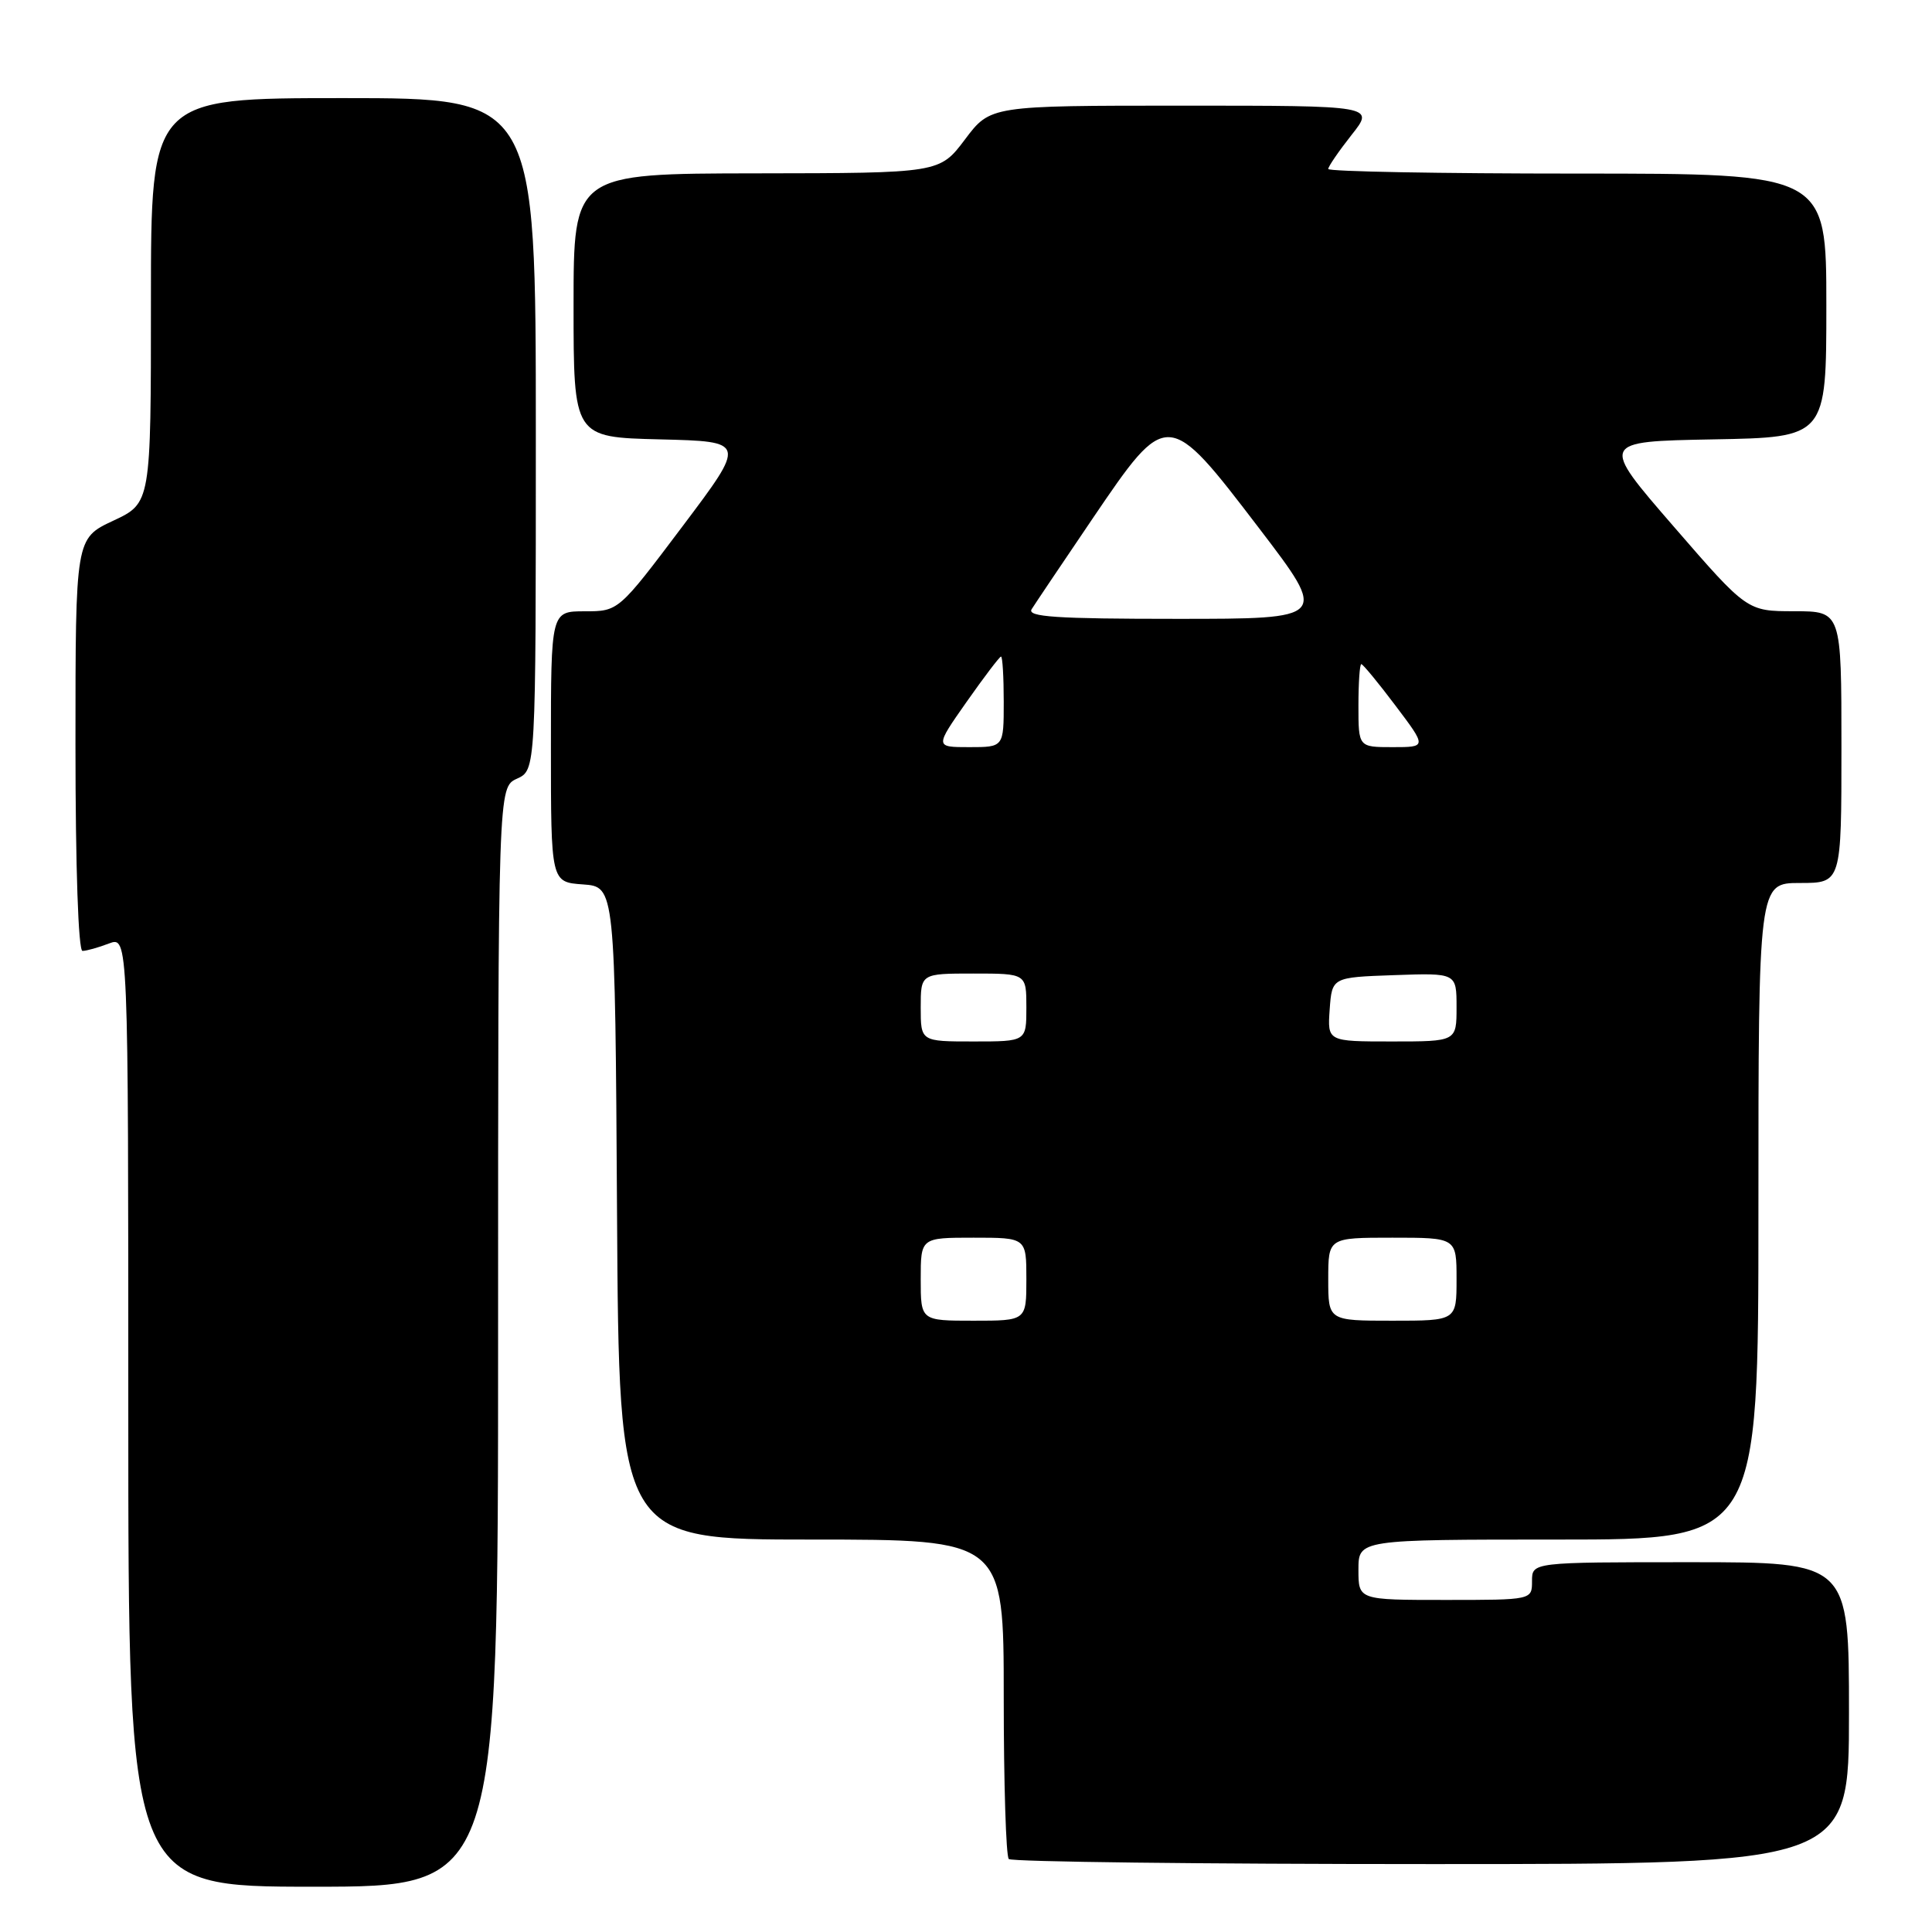 <?xml version="1.0" encoding="UTF-8" standalone="no"?>
<!DOCTYPE svg PUBLIC "-//W3C//DTD SVG 1.1//EN" "http://www.w3.org/Graphics/SVG/1.1/DTD/svg11.dtd" >
<svg xmlns="http://www.w3.org/2000/svg" xmlns:xlink="http://www.w3.org/1999/xlink" version="1.1" viewBox="0 0 256 256">
 <g >
 <path fill="currentColor"
d=" M 66.00 177.16 C 66.00 104.32 66.00 104.32 68.50 103.18 C 71.00 102.04 71.00 102.04 71.00 57.52 C 71.00 13.00 71.00 13.00 45.50 13.00 C 20.00 13.00 20.00 13.00 20.00 39.83 C 20.00 66.66 20.00 66.66 15.00 69.00 C 10.00 71.34 10.00 71.34 10.00 98.67 C 10.00 114.95 10.38 126.00 10.93 126.00 C 11.45 126.00 13.02 125.56 14.43 125.02 C 17.00 124.05 17.00 124.05 17.00 187.02 C 17.00 250.00 17.00 250.00 41.50 250.00 C 66.00 250.00 66.00 250.00 66.00 177.16 Z  M 245.00 227.00 C 245.00 207.00 245.00 207.00 224.00 207.00 C 203.00 207.00 203.00 207.00 203.00 209.50 C 203.00 212.00 203.00 212.00 191.50 212.00 C 180.00 212.00 180.00 212.00 180.00 208.00 C 180.00 204.00 180.00 204.00 206.50 204.00 C 233.00 204.00 233.00 204.00 233.00 160.50 C 233.00 117.00 233.00 117.00 238.50 117.00 C 244.00 117.00 244.00 117.00 244.00 99.00 C 244.00 81.00 244.00 81.00 237.75 80.99 C 231.50 80.99 231.50 80.99 221.75 69.74 C 212.01 58.50 212.01 58.50 227.00 58.22 C 242.00 57.95 242.00 57.95 242.00 40.47 C 242.00 23.00 242.00 23.00 209.00 23.00 C 190.85 23.00 176.00 22.73 176.00 22.39 C 176.00 22.06 177.39 20.04 179.08 17.89 C 182.17 14.00 182.17 14.00 156.70 14.00 C 131.23 14.00 131.23 14.00 127.87 18.47 C 124.50 22.94 124.50 22.94 100.25 22.97 C 76.00 23.00 76.00 23.00 76.00 40.47 C 76.00 57.94 76.00 57.94 87.45 58.22 C 98.90 58.50 98.90 58.50 90.43 69.75 C 81.96 81.00 81.96 81.00 77.48 81.00 C 73.00 81.00 73.00 81.00 73.00 98.94 C 73.00 116.89 73.00 116.89 77.25 117.19 C 81.50 117.50 81.50 117.50 81.76 160.75 C 82.02 204.00 82.02 204.00 107.51 204.00 C 133.00 204.00 133.00 204.00 133.00 224.83 C 133.00 236.29 133.30 245.97 133.67 246.33 C 134.03 246.70 159.23 247.00 189.67 247.00 C 245.00 247.00 245.00 247.00 245.00 227.00 Z  M 122.00 169.50 C 122.00 164.00 122.00 164.00 129.00 164.00 C 136.00 164.00 136.00 164.00 136.00 169.50 C 136.00 175.00 136.00 175.00 129.00 175.00 C 122.00 175.00 122.00 175.00 122.00 169.50 Z  M 176.00 169.50 C 176.00 164.00 176.00 164.00 184.50 164.00 C 193.00 164.00 193.00 164.00 193.00 169.50 C 193.00 175.00 193.00 175.00 184.50 175.00 C 176.00 175.00 176.00 175.00 176.00 169.50 Z  M 122.00 133.50 C 122.00 129.00 122.00 129.00 129.00 129.00 C 136.00 129.00 136.00 129.00 136.00 133.50 C 136.00 138.00 136.00 138.00 129.00 138.00 C 122.00 138.00 122.00 138.00 122.00 133.50 Z  M 176.19 133.75 C 176.50 129.50 176.50 129.50 184.75 129.21 C 193.00 128.92 193.00 128.92 193.00 133.46 C 193.00 138.00 193.00 138.00 184.44 138.00 C 175.89 138.00 175.89 138.00 176.19 133.75 Z  M 128.08 93.00 C 130.40 89.70 132.45 87.00 132.64 87.00 C 132.84 87.00 133.00 89.70 133.00 93.00 C 133.00 99.00 133.00 99.00 128.44 99.00 C 123.87 99.00 123.87 99.00 128.08 93.00 Z  M 180.00 93.50 C 180.00 90.47 180.17 88.00 180.38 88.00 C 180.59 88.00 182.63 90.47 184.91 93.50 C 189.06 99.00 189.06 99.00 184.53 99.00 C 180.00 99.00 180.00 99.00 180.00 93.50 Z  M 136.70 80.72 C 137.14 80.02 140.77 74.62 144.77 68.72 C 154.68 54.12 154.71 54.12 166.84 70.00 C 176.00 82.00 176.00 82.00 155.95 82.00 C 139.93 82.00 136.06 81.74 136.70 80.72 Z "/>
</g>
</svg>